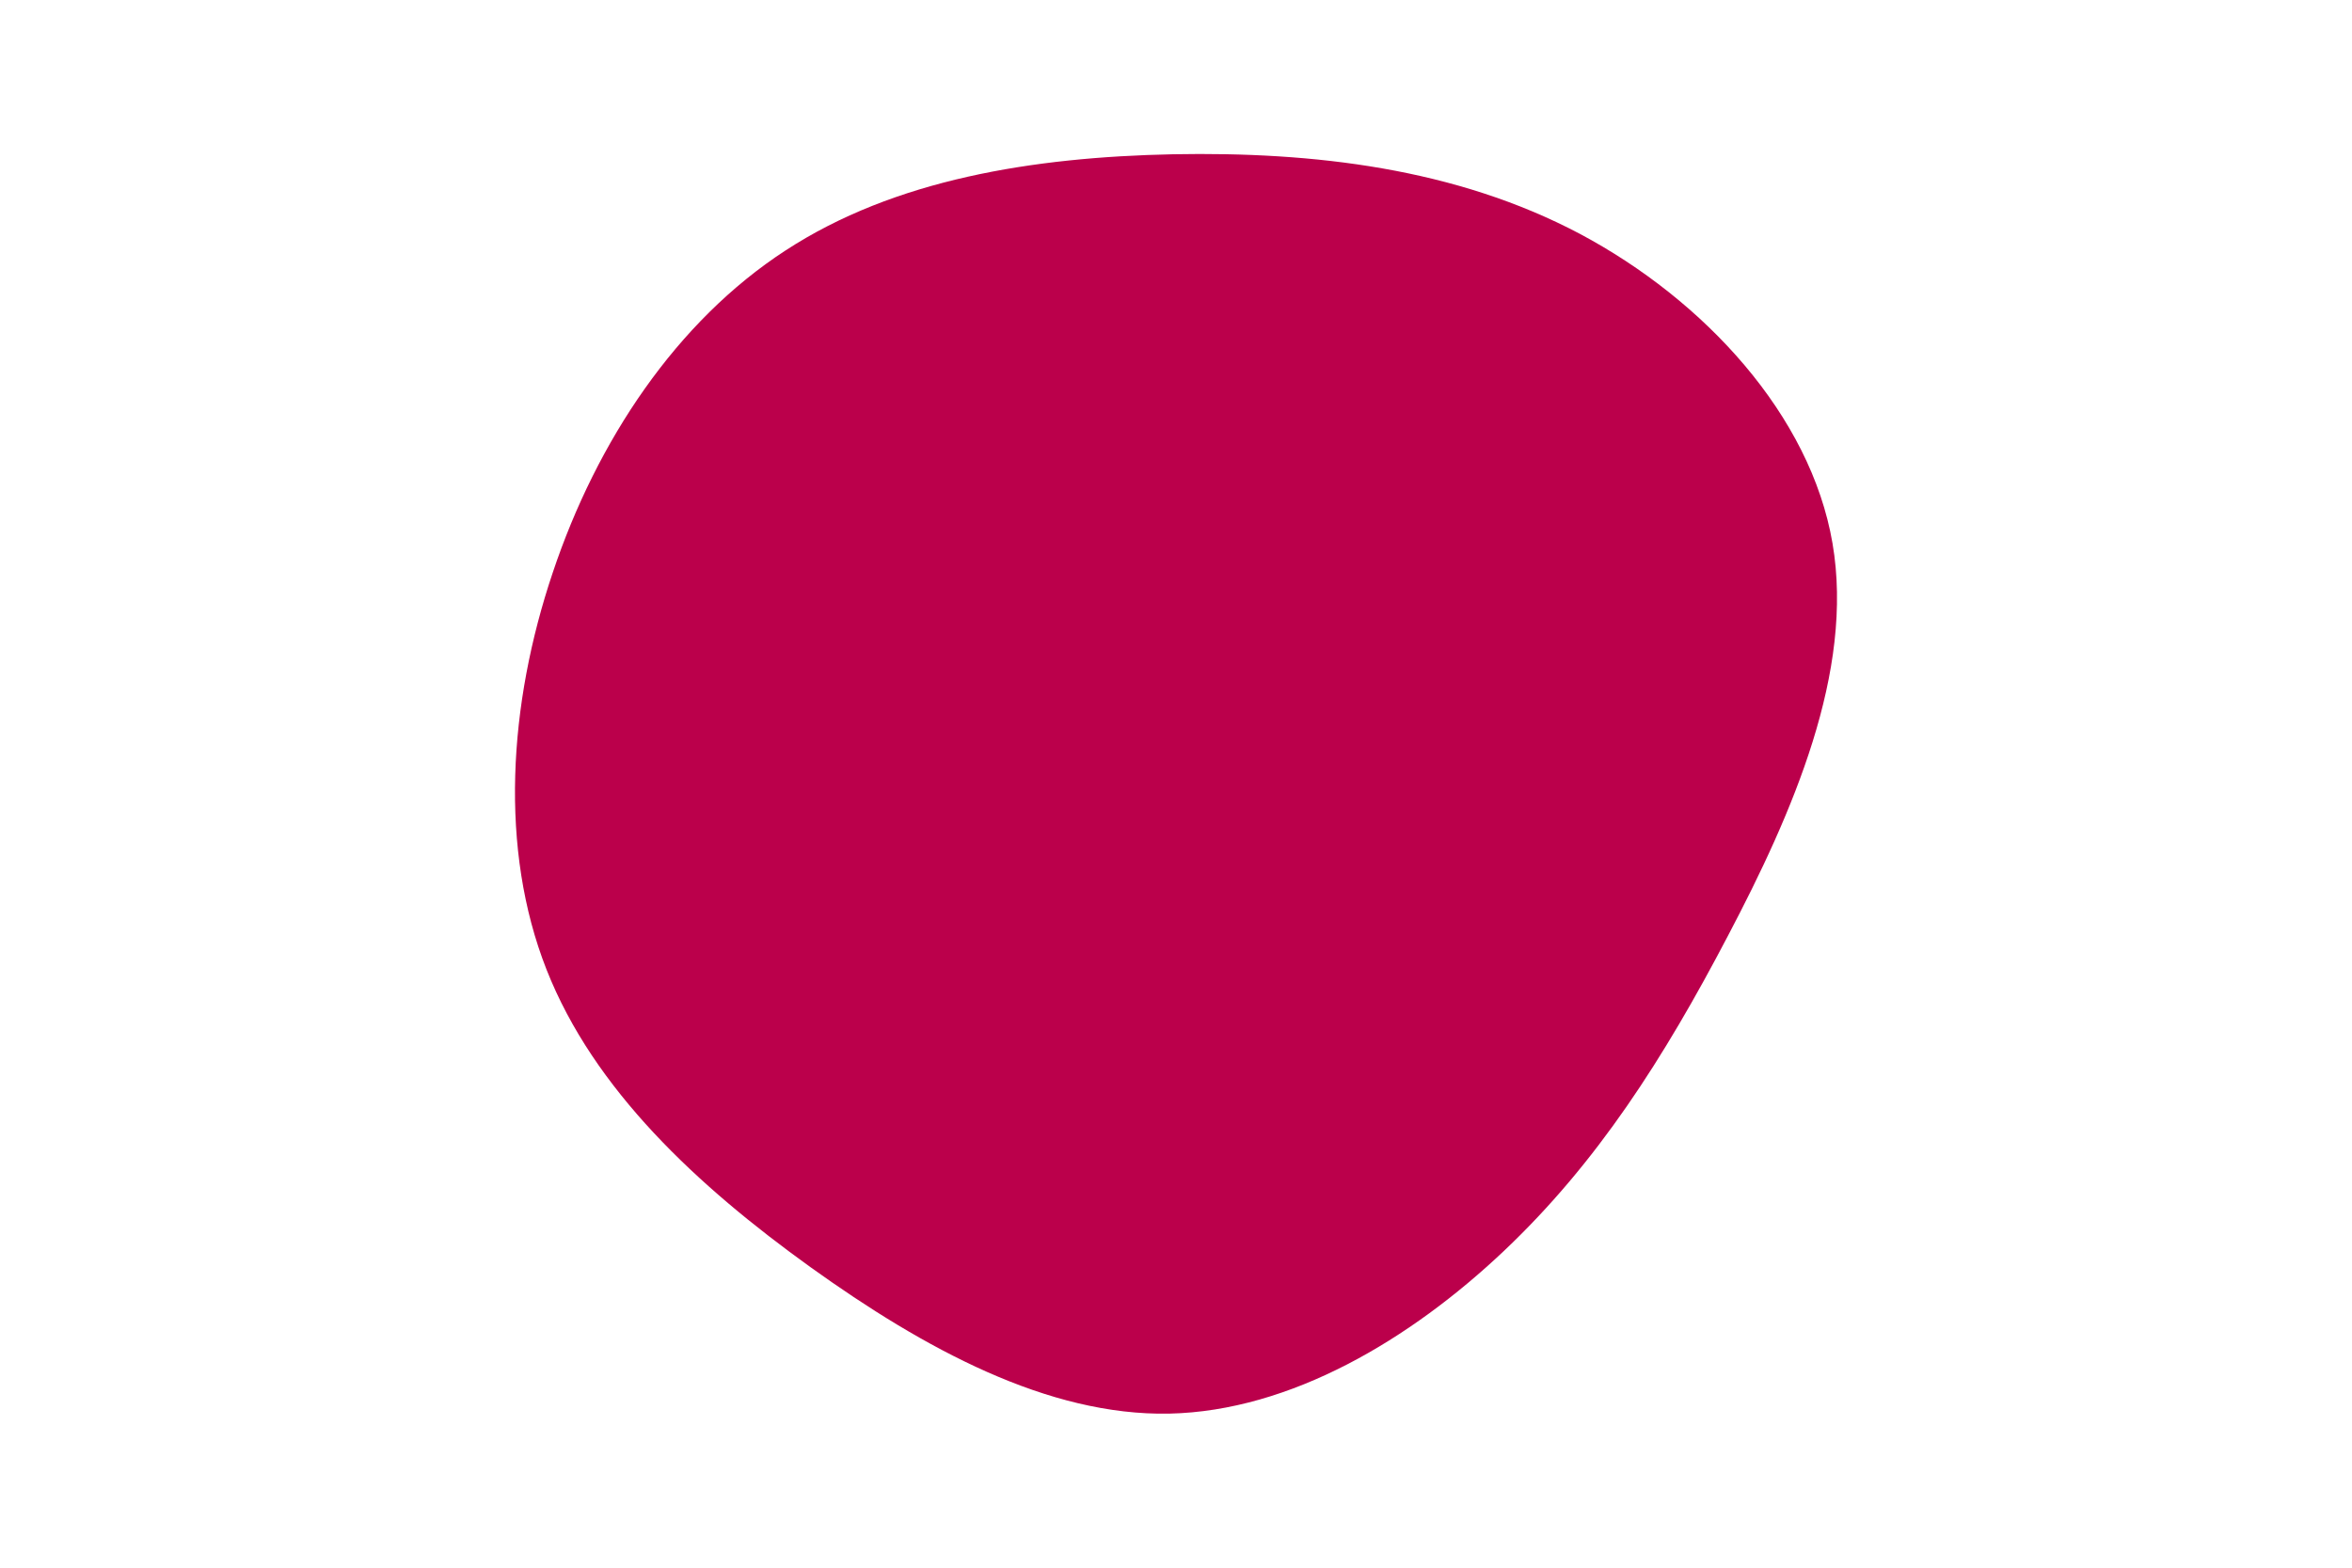 <svg viewBox="0 0 900 600" width="900" height="600" xmlns="http://www.w3.org/2000/svg" xmlns:xlink="http://www.w3.org/1999/xlink" version="1.1"><g transform="translate(448.115 295.638)"><path d="M156.5 -206.1C204 -180.8 244.7 -136.8 253.1 -87.7C261.5 -38.6 237.8 15.5 213.1 62.5C188.5 109.5 163 149.4 127.4 183.1C91.7 216.9 45.8 244.4 -0.7 245.4C-47.2 246.3 -94.4 220.6 -137.9 189.4C-181.3 158.2 -220.9 121.4 -239 75.4C-257.1 29.4 -253.6 -26 -236.6 -76.5C-219.7 -127 -189.2 -172.7 -147.5 -199.8C-105.8 -227 -52.9 -235.5 0.8 -236.6C54.5 -237.6 108.9 -231.3 156.5 -206.1" fill="#BB004B"></path></g></svg>